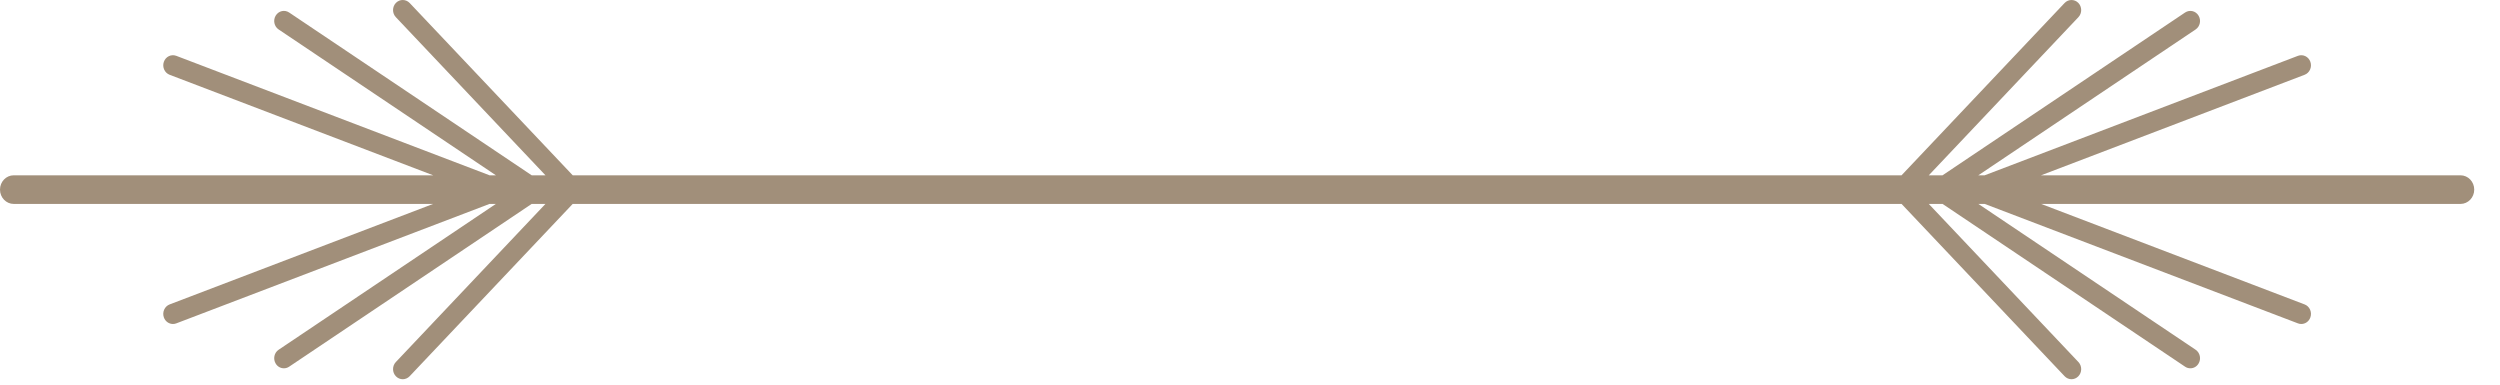 <?xml version="1.0" encoding="UTF-8"?>
<svg width="91px" height="14px" viewBox="0 0 91 14" version="1.1" xmlns="http://www.w3.org/2000/svg" xmlns:xlink="http://www.w3.org/1999/xlink">
    <!-- Generator: Sketch 48.2 (47327) - http://www.bohemiancoding.com/sketch -->
    <title>Arrow Laurel - update</title>
    <desc>Created with Sketch.</desc>
    <defs></defs>
    <g id="Desktop:-PDP-Sale-Banner" stroke="none" stroke-width="1" fill="none" fill-rule="evenodd" transform="translate(-1163, -181)">
        <g id="Product-Info---Desktop" transform="translate(922, 158)" fill="#A18F7A">
            <g id="Product-Info---Default" transform="translate(3, 10)">
                <g id="Product-Selection" transform="translate(41, 0)">
                    <g id="Maker" transform="translate(159, 0)">
                        <path d="M127.562,19.381 L112.295,19.381 L121.888,15.722 C122.071,15.653 122.165,15.441 122.098,15.251 C122.032,15.061 121.829,14.963 121.646,15.032 L110.242,19.381 L110.011,19.381 L117.92,14.073 C118.083,13.964 118.131,13.736 118.025,13.566 C117.921,13.395 117.704,13.346 117.538,13.455 L108.708,19.381 L108.208,19.381 L113.654,13.625 C113.791,13.481 113.789,13.248 113.65,13.105 C113.512,12.964 113.289,12.966 113.152,13.108 L107.216,19.381 L58.847,19.381 L52.911,13.108 C52.774,12.966 52.551,12.963 52.412,13.105 C52.273,13.248 52.272,13.481 52.409,13.625 L57.855,19.381 L57.354,19.381 L48.524,13.455 C48.359,13.345 48.143,13.395 48.037,13.566 C47.932,13.736 47.979,13.964 48.143,14.073 L56.051,19.381 L55.82,19.381 L44.416,15.032 C44.232,14.963 44.031,15.061 43.964,15.251 C43.897,15.441 43.992,15.653 44.174,15.722 L53.768,19.381 L38.5,19.381 C38.224,19.381 38,19.614 38,19.902 C38,20.19 38.224,20.423 38.5,20.423 L53.765,20.423 L44.174,24.081 C43.992,24.15 43.897,24.362 43.964,24.552 C44.017,24.702 44.152,24.793 44.295,24.793 C44.335,24.793 44.376,24.787 44.416,24.771 L55.817,20.423 L56.049,20.423 L48.143,25.73 C47.979,25.839 47.932,26.068 48.037,26.237 C48.104,26.348 48.218,26.406 48.334,26.406 C48.399,26.406 48.465,26.388 48.524,26.348 L57.352,20.423 L57.854,20.423 L52.409,26.178 C52.272,26.322 52.273,26.556 52.412,26.698 C52.481,26.768 52.57,26.804 52.66,26.804 C52.75,26.804 52.842,26.767 52.911,26.695 L58.846,20.423 L107.217,20.423 L113.152,26.695 C113.221,26.767 113.312,26.804 113.403,26.804 C113.492,26.804 113.582,26.768 113.65,26.698 C113.789,26.556 113.791,26.322 113.654,26.178 L108.208,20.423 L108.71,20.423 L117.538,26.348 C117.597,26.388 117.664,26.406 117.729,26.406 C117.845,26.406 117.958,26.348 118.025,26.237 C118.131,26.068 118.083,25.839 117.92,25.73 L110.013,20.423 L110.245,20.423 L121.646,24.771 C121.686,24.787 121.727,24.793 121.767,24.793 C121.911,24.793 122.046,24.702 122.098,24.552 C122.165,24.362 122.071,24.15 121.888,24.081 L112.297,20.423 L127.562,20.423 C127.838,20.423 128.062,20.19 128.062,19.902 C128.062,19.614 127.838,19.381 127.562,19.381" id="Arrow-Laurel---update"></path>
                    </g>
                </g>
            </g>
        </g>
    </g>
</svg>